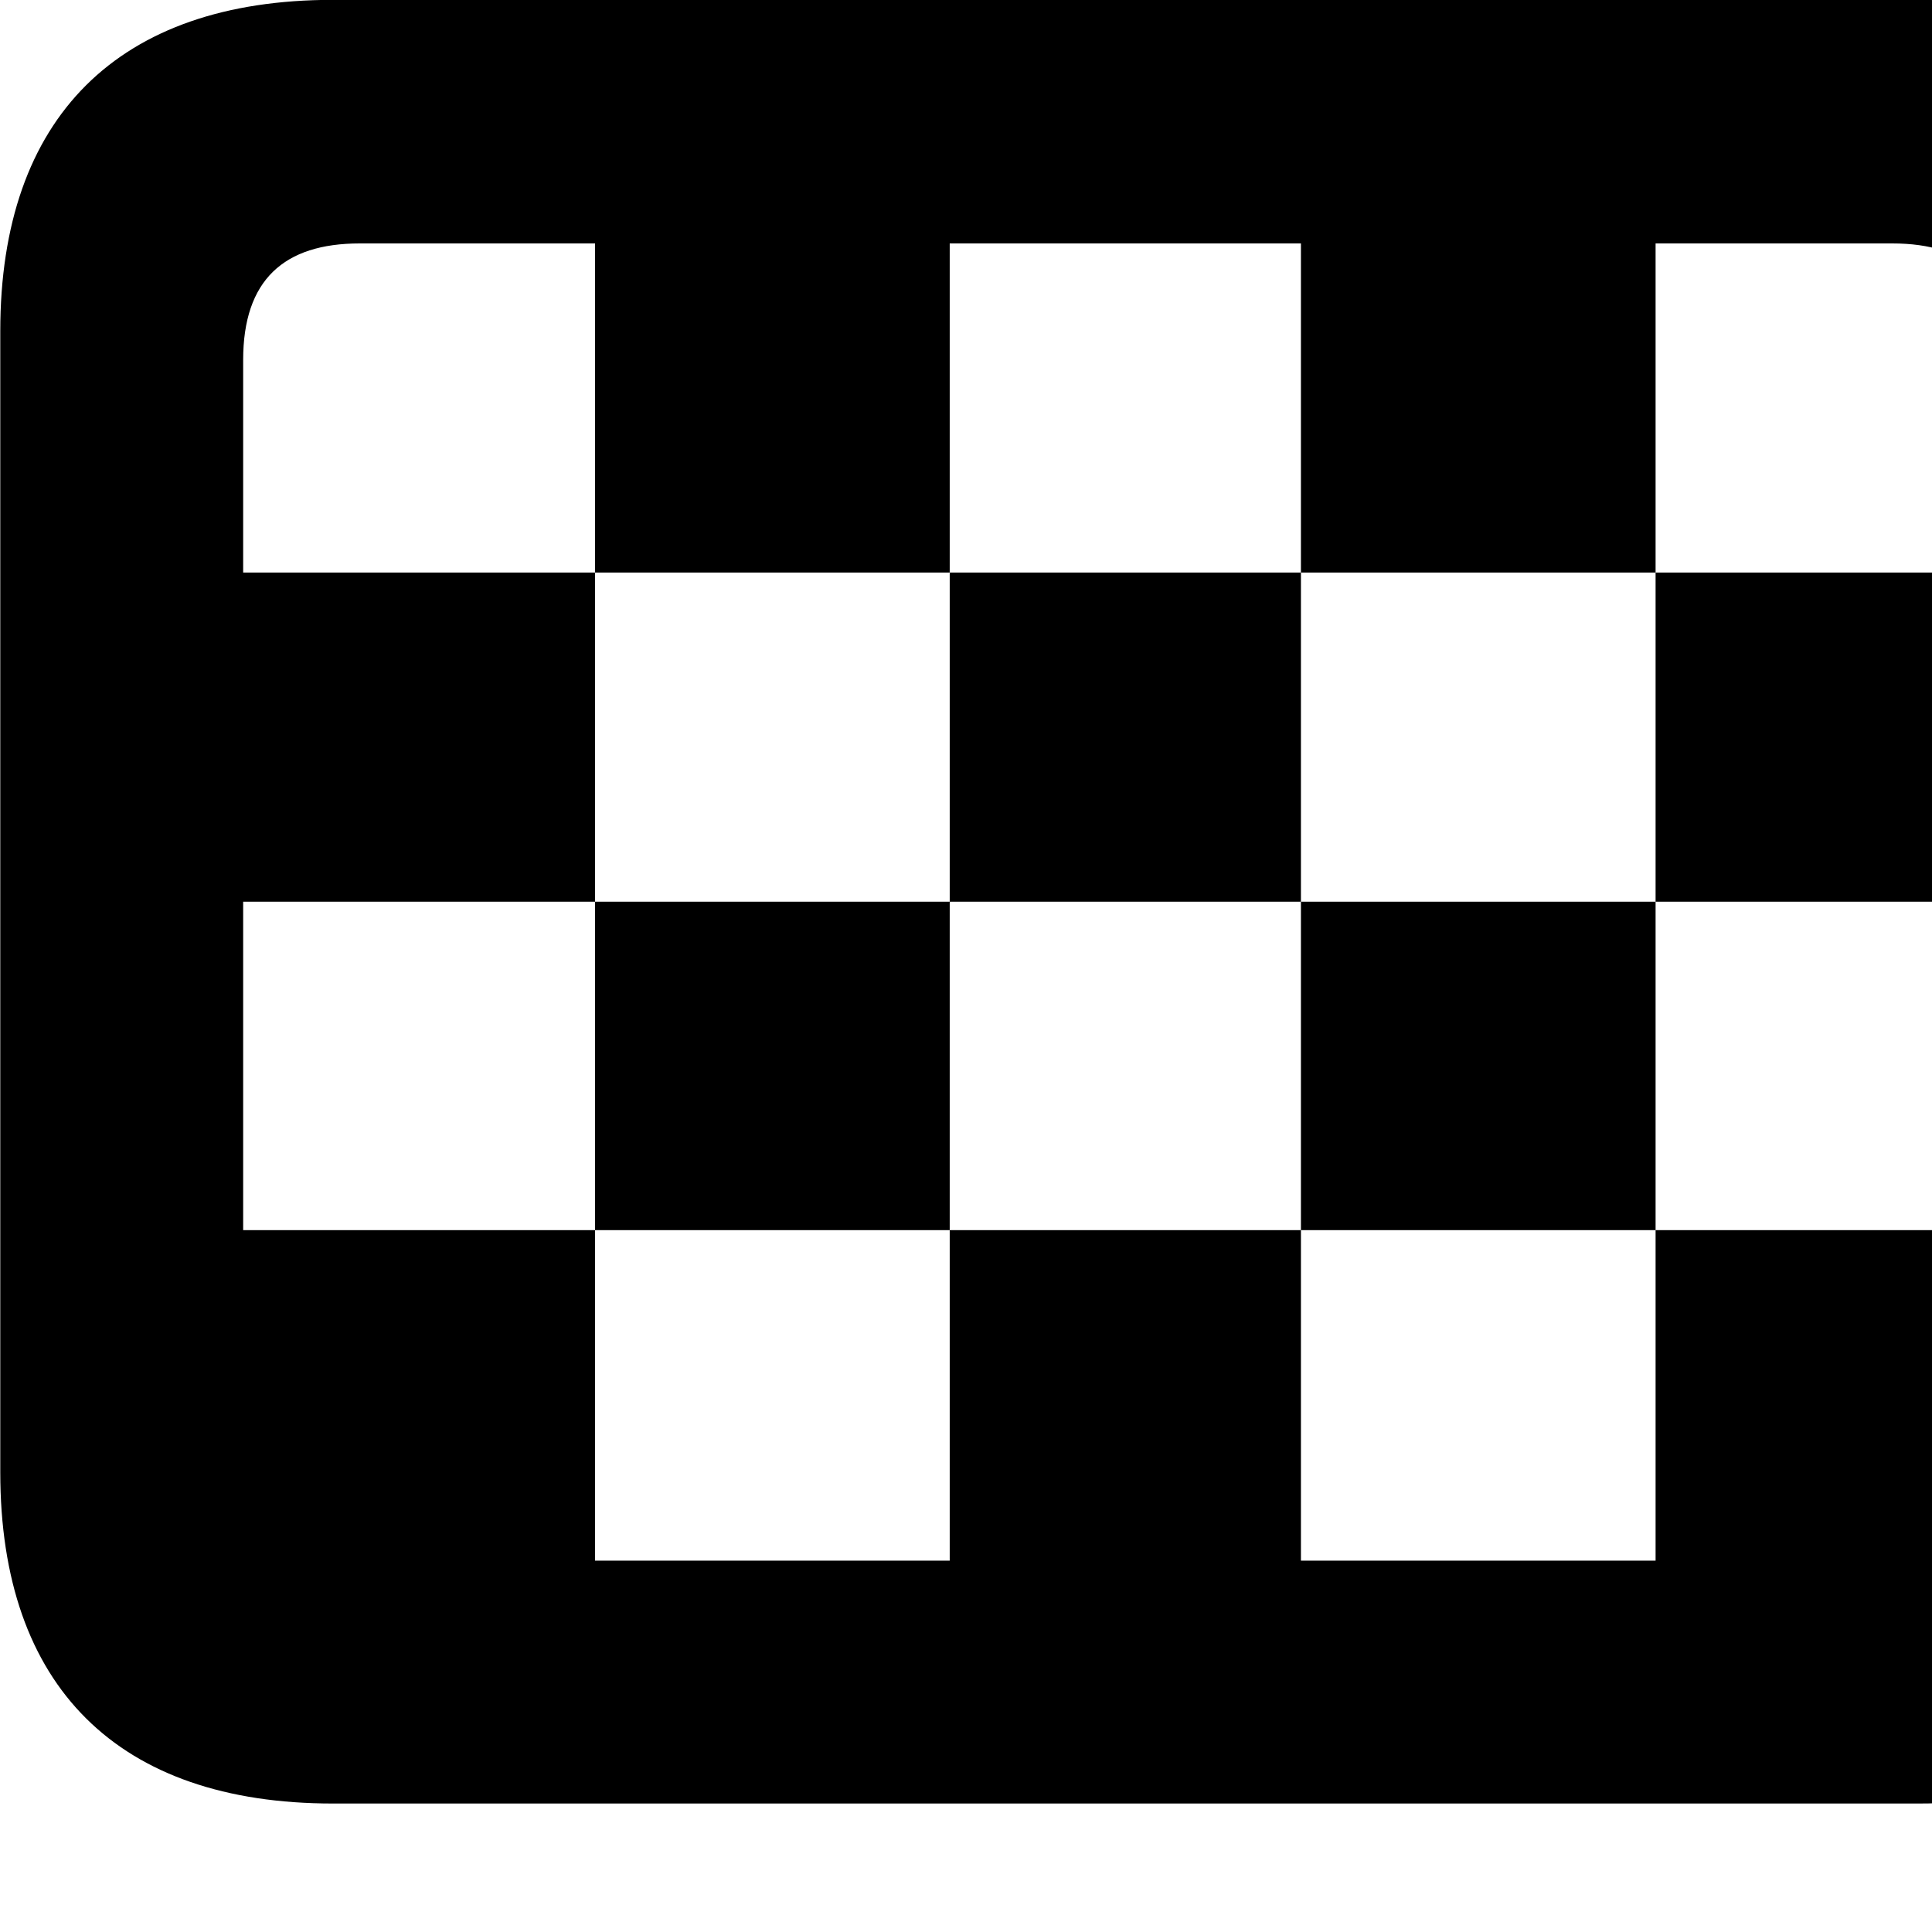 <svg xmlns="http://www.w3.org/2000/svg" viewBox="0 0 28 28" width="28" height="28">
  <path d="M4.824 26.138H27.804C30.944 26.138 32.634 24.448 32.634 21.338V4.798C32.634 1.698 30.944 -0.002 27.804 -0.002H4.824C1.714 -0.002 0.004 1.698 0.004 4.798V21.338C0.004 24.448 1.714 26.138 4.824 26.138ZM3.524 13.068H8.624V8.298H3.524V5.218C3.524 4.058 4.114 3.528 5.214 3.528H8.624V8.298H13.764V3.528H18.854V8.298H23.994V3.528H27.424C28.524 3.528 29.104 4.058 29.104 5.218V8.298H23.994V13.068H29.104V17.828H23.994V22.618H8.624V17.828H3.524ZM13.764 13.068H18.854V8.298H13.764ZM8.624 17.828H13.764V13.068H8.624ZM18.854 17.828H23.994V13.068H18.854ZM13.764 22.618H18.854V17.828H13.764Z" />
</svg>